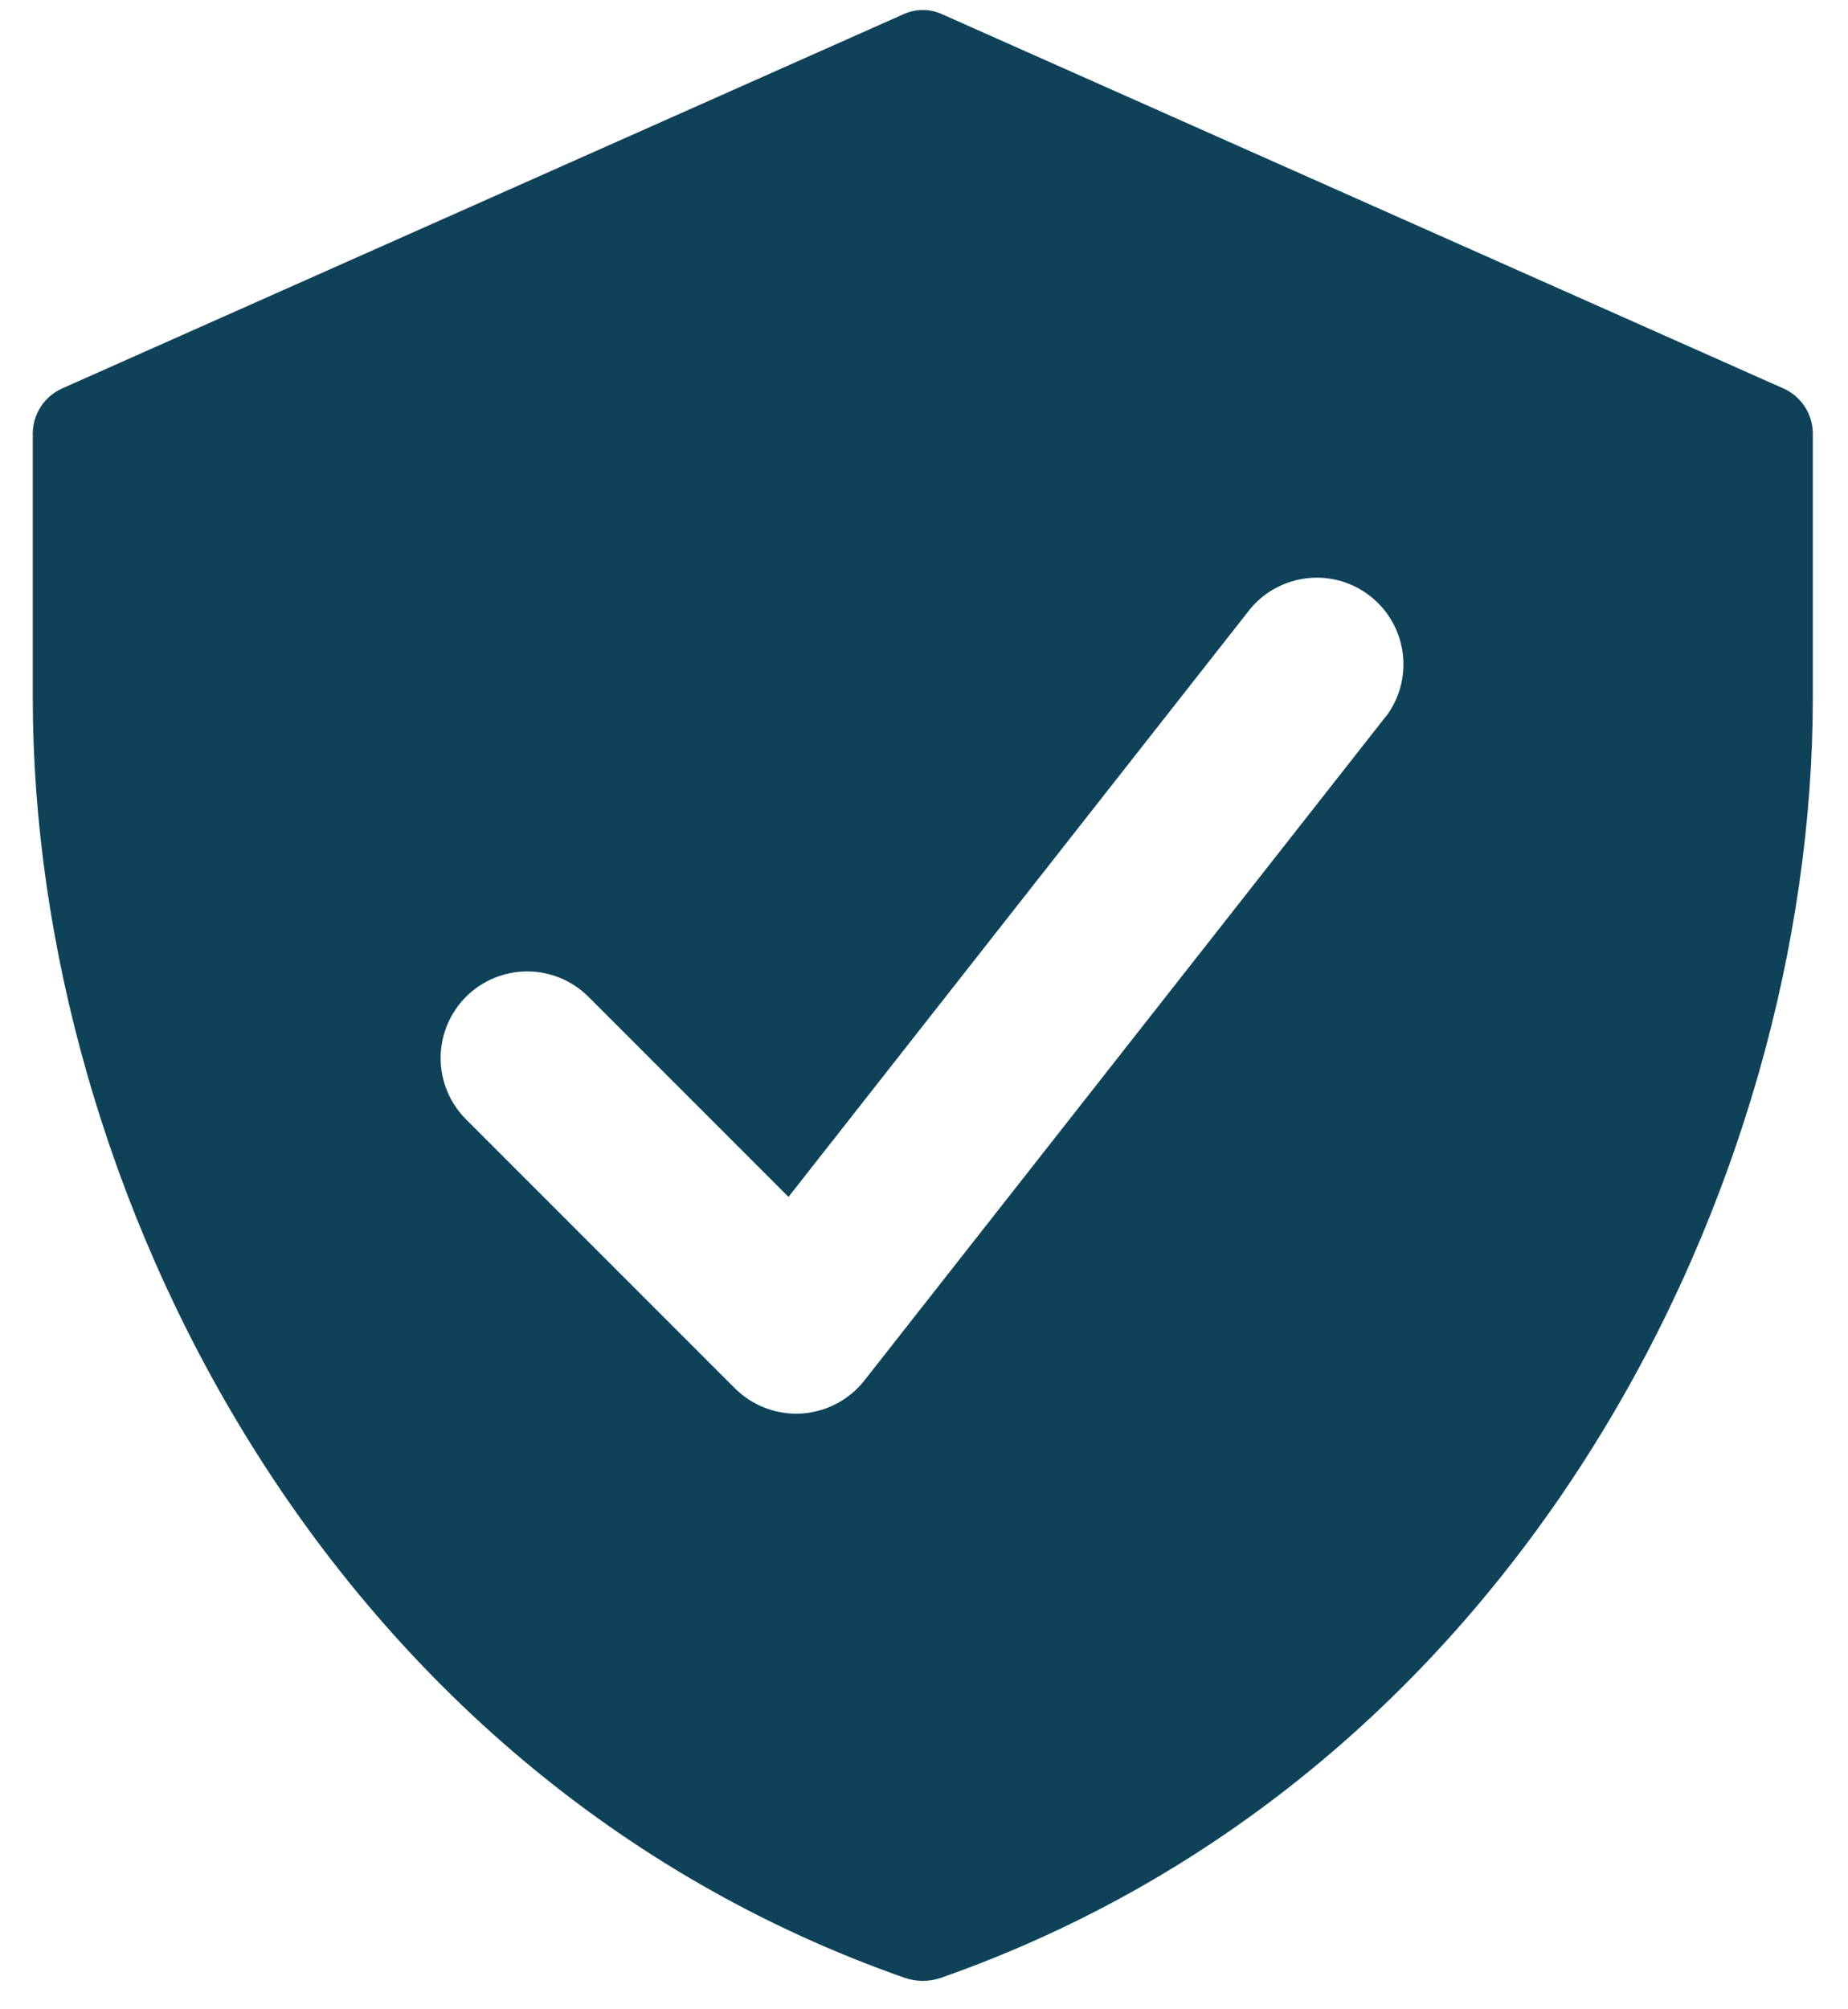 <svg width="46" height="50" viewBox="0 0 46 50" fill="none" xmlns="http://www.w3.org/2000/svg">
<path d="M44.385 9.663L23.462 0.359C23.308 0.286 23.14 0.249 22.97 0.249C22.8 0.249 22.632 0.286 22.478 0.359L1.554 9.663C1.338 9.758 1.154 9.912 1.023 10.109C0.892 10.305 0.82 10.535 0.816 10.771V17.368C0.816 29.479 8.053 44.149 22.527 49.22C22.814 49.318 23.126 49.318 23.413 49.22C37.887 44.149 45.124 29.479 45.124 17.368V10.771C45.12 10.535 45.048 10.305 44.917 10.109C44.786 9.912 44.602 9.758 44.385 9.663ZM34.51 17.811L21.513 34.357C21.324 34.596 21.087 34.792 20.817 34.933C20.547 35.074 20.251 35.156 19.947 35.175L19.819 35.179C19.247 35.178 18.698 34.951 18.293 34.547L11.598 27.852C11.194 27.447 10.967 26.898 10.968 26.326C10.969 25.755 11.197 25.207 11.601 24.803C12.006 24.399 12.555 24.173 13.126 24.173C13.698 24.174 14.246 24.402 14.65 24.807L19.627 29.784L31.122 15.15C31.482 14.719 31.995 14.446 32.553 14.387C33.111 14.328 33.669 14.489 34.11 14.836C34.551 15.183 34.84 15.687 34.915 16.243C34.99 16.799 34.846 17.362 34.512 17.813L34.51 17.811Z" fill="#0E4259"/>
</svg>
